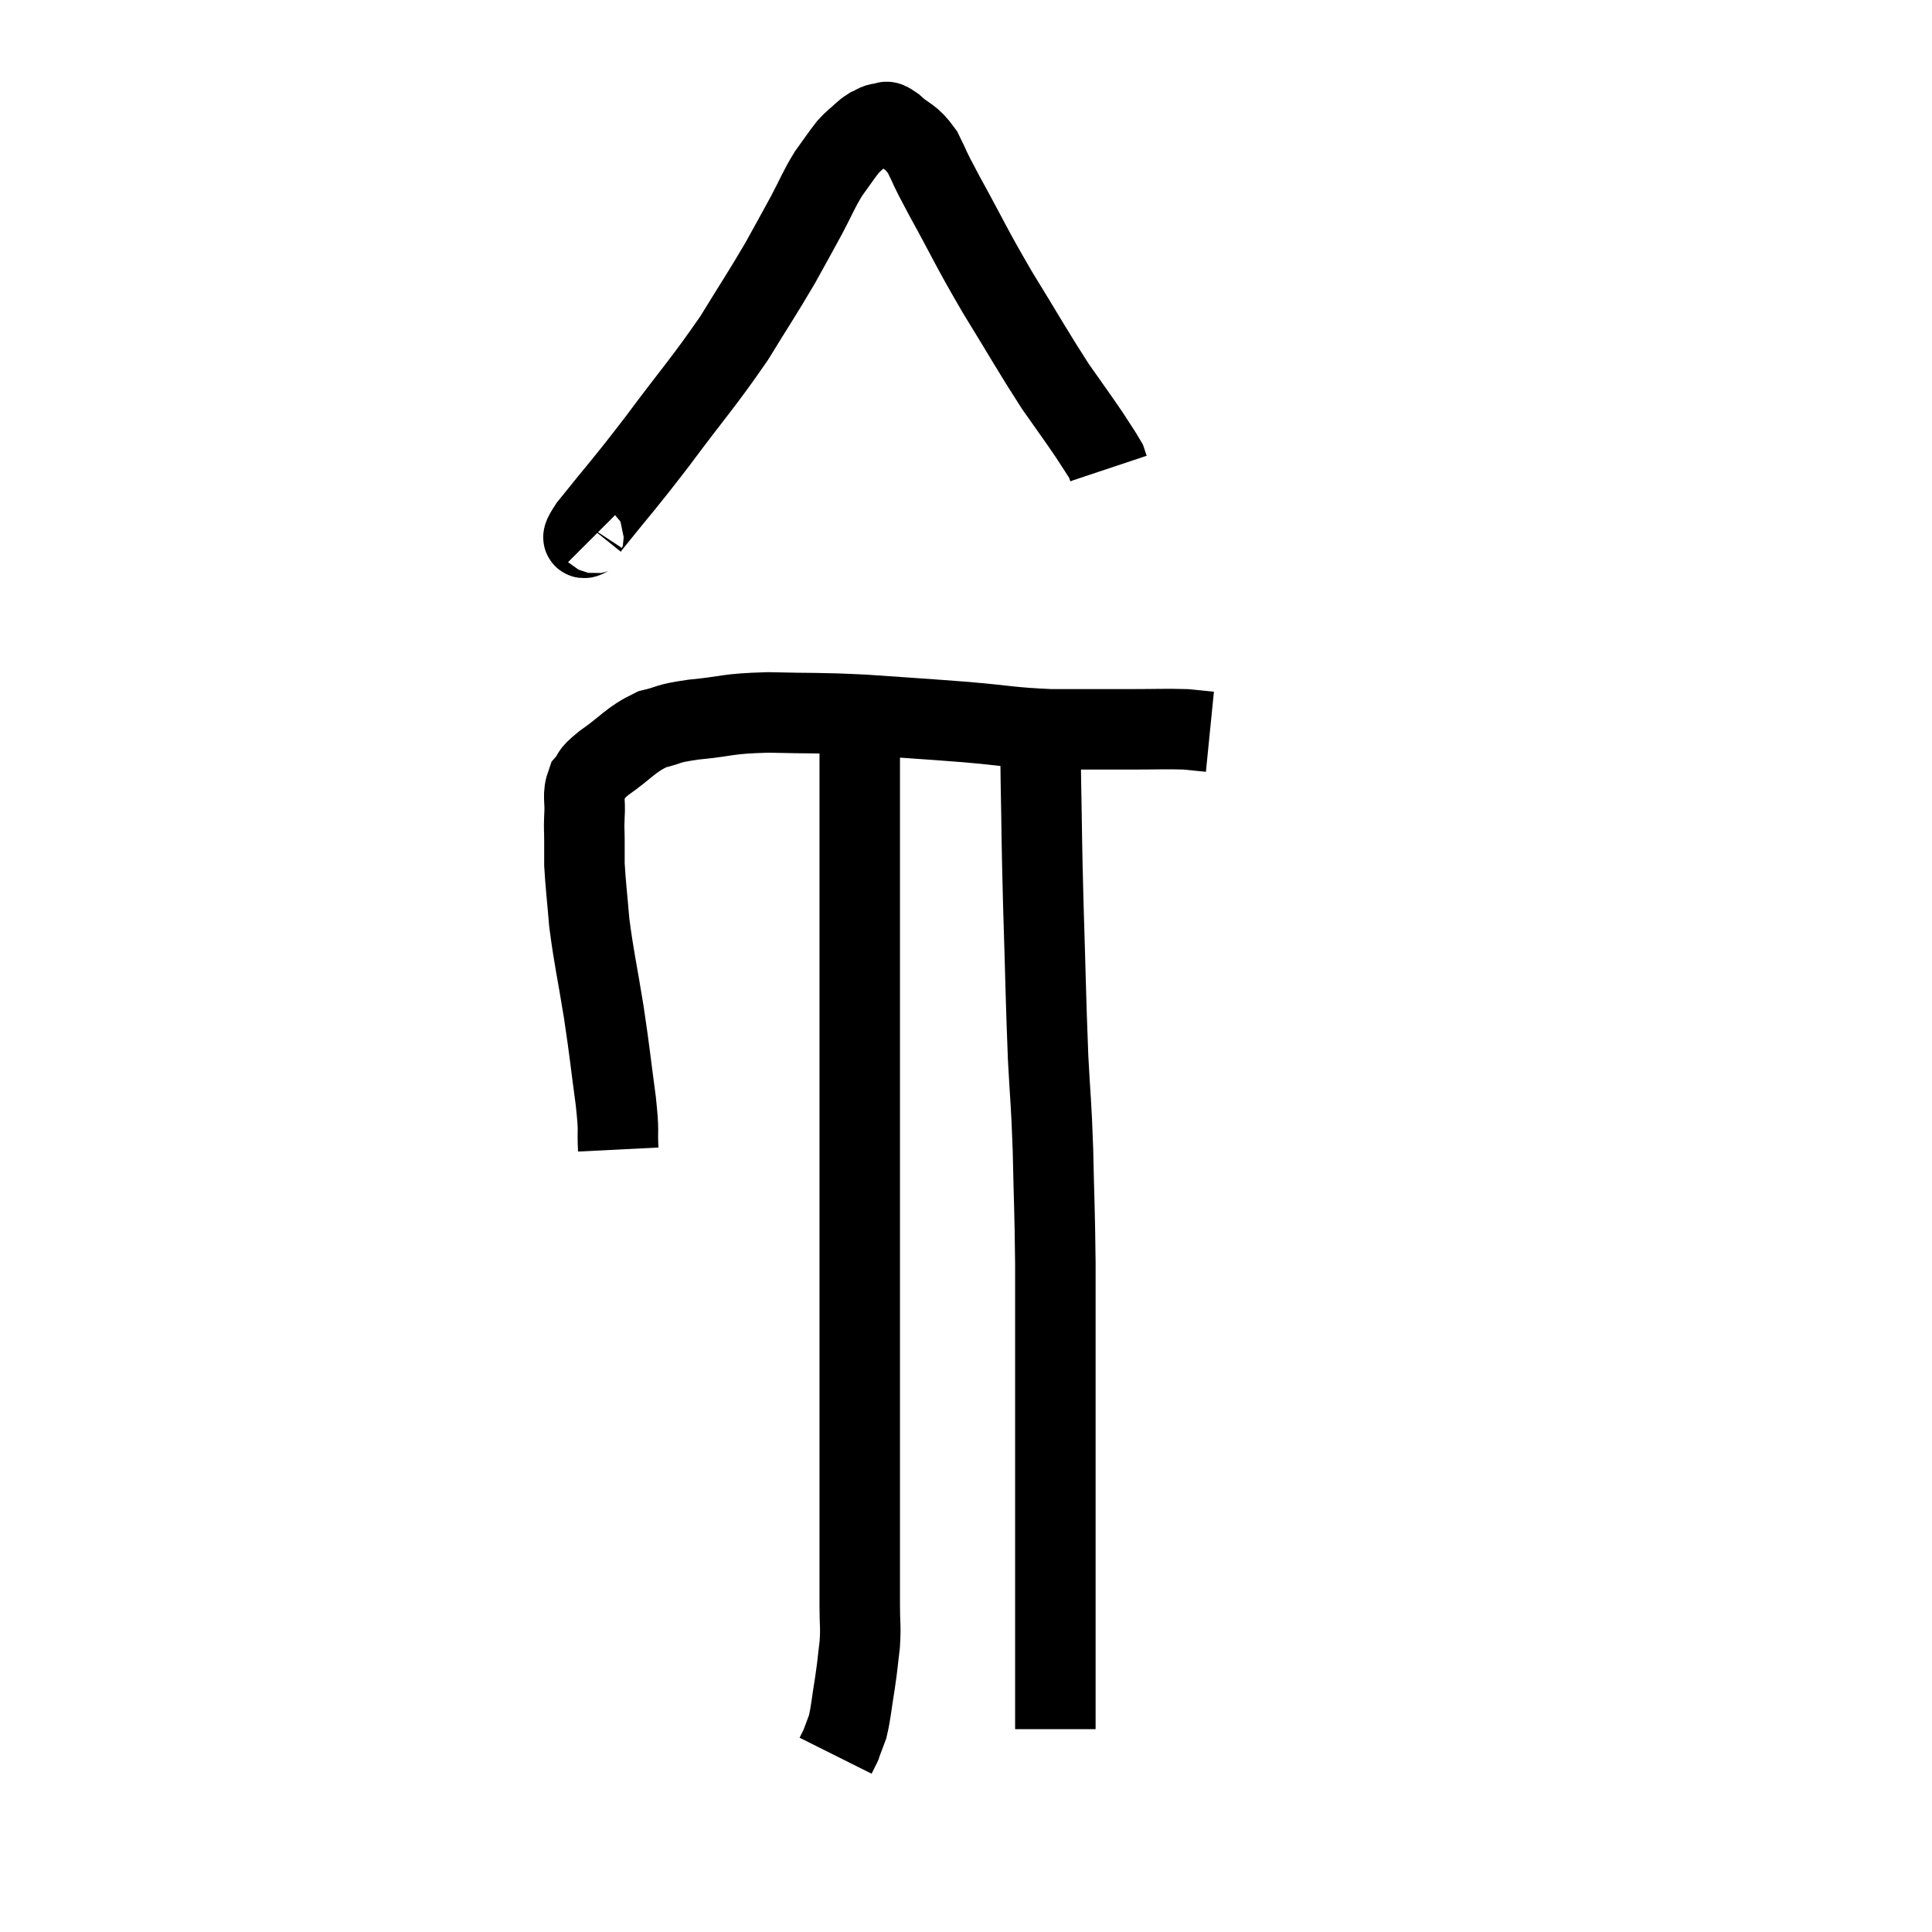 <svg width="48" height="48" viewBox="0 0 48 48" xmlns="http://www.w3.org/2000/svg"><path d="M 15.36 28.56 C 15.33 27.96, 15.39 28.215, 15.3 27.36 C 15.15 26.25, 15.165 26.25, 15 25.14 C 14.82 24.03, 14.76 23.835, 14.64 22.92 C 14.58 22.2, 14.55 21.99, 14.52 21.48 C 14.52 21.18, 14.52 21.18, 14.52 20.88 C 14.52 20.58, 14.505 20.64, 14.52 20.28 C 14.55 19.86, 14.46 19.77, 14.58 19.44 C 14.79 19.2, 14.595 19.29, 15 18.96 C 15.6 18.54, 15.645 18.39, 16.2 18.12 C 16.71 18, 16.5 17.985, 17.22 17.88 C 18.15 17.79, 18.015 17.73, 19.08 17.7 C 20.28 17.73, 20.25 17.7, 21.48 17.76 C 22.74 17.85, 22.845 17.85, 24 17.94 C 25.05 18.03, 25.08 18.075, 26.1 18.12 C 27.09 18.12, 27.24 18.12, 28.08 18.12 C 28.77 18.12, 28.965 18.105, 29.46 18.12 C 29.76 18.15, 29.91 18.165, 30.06 18.18 L 30.06 18.18" fill="none" stroke="black" stroke-width="2"></path><path d="M 14.82 13.26 C 14.73 13.17, 14.265 13.65, 14.64 13.08 C 15.48 12.03, 15.42 12.15, 16.32 10.98 C 17.28 9.69, 17.475 9.51, 18.24 8.4 C 18.81 7.47, 18.93 7.305, 19.38 6.54 C 19.71 5.94, 19.74 5.895, 20.04 5.34 C 20.31 4.83, 20.325 4.74, 20.58 4.32 C 20.82 3.99, 20.895 3.87, 21.06 3.66 C 21.15 3.57, 21.105 3.6, 21.24 3.48 C 21.42 3.33, 21.435 3.285, 21.6 3.18 C 21.75 3.12, 21.75 3.075, 21.9 3.06 C 22.05 3.09, 21.945 2.94, 22.2 3.12 C 22.56 3.45, 22.605 3.345, 22.92 3.78 C 23.19 4.32, 22.995 3.99, 23.46 4.86 C 24.12 6.06, 24.09 6.075, 24.78 7.26 C 25.5 8.43, 25.65 8.715, 26.22 9.6 C 26.64 10.2, 26.745 10.335, 27.06 10.8 C 27.27 11.13, 27.36 11.25, 27.48 11.46 C 27.51 11.55, 27.525 11.595, 27.54 11.64 L 27.54 11.64" fill="none" stroke="black" stroke-width="2"></path><path d="M 21.42 17.4 C 21.39 18.09, 21.375 17.97, 21.36 18.78 C 21.36 19.71, 21.36 19.275, 21.36 20.64 C 21.36 22.44, 21.36 22.38, 21.36 24.24 C 21.36 26.16, 21.36 26.205, 21.36 28.08 C 21.36 29.91, 21.36 29.985, 21.36 31.74 C 21.36 33.42, 21.36 33.795, 21.36 35.1 C 21.36 36.03, 21.36 36.06, 21.36 36.96 C 21.36 37.83, 21.36 37.965, 21.36 38.7 C 21.36 39.3, 21.36 39.36, 21.36 39.9 C 21.36 40.38, 21.39 40.38, 21.36 40.86 C 21.3 41.34, 21.315 41.31, 21.24 41.82 C 21.15 42.36, 21.15 42.51, 21.06 42.9 C 20.97 43.14, 20.925 43.26, 20.88 43.38 C 20.88 43.38, 20.91 43.32, 20.88 43.38 L 20.76 43.62" fill="none" stroke="black" stroke-width="2"></path><path d="M 25.86 18.24 C 25.86 18.81, 25.845 18.33, 25.86 19.38 C 25.89 20.91, 25.875 20.715, 25.92 22.44 C 25.98 24.36, 25.98 24.75, 26.04 26.28 C 26.1 27.42, 26.115 27.285, 26.16 28.56 C 26.19 29.97, 26.205 30, 26.22 31.38 C 26.22 32.73, 26.22 32.895, 26.22 34.08 C 26.22 35.1, 26.22 35.19, 26.22 36.12 C 26.22 36.96, 26.22 37.05, 26.22 37.8 C 26.22 38.46, 26.22 38.325, 26.22 39.12 C 26.22 40.05, 26.22 40.185, 26.22 40.98 C 26.22 41.64, 26.22 41.865, 26.22 42.3 C 26.22 42.51, 26.22 42.57, 26.22 42.72 C 26.22 42.81, 26.22 42.855, 26.22 42.9 C 26.22 42.9, 26.22 42.9, 26.22 42.9 C 26.22 42.9, 26.22 42.9, 26.22 42.9 C 26.22 42.9, 26.22 42.885, 26.22 42.9 L 26.22 42.96" fill="none" stroke="black" stroke-width="2"></path></svg>